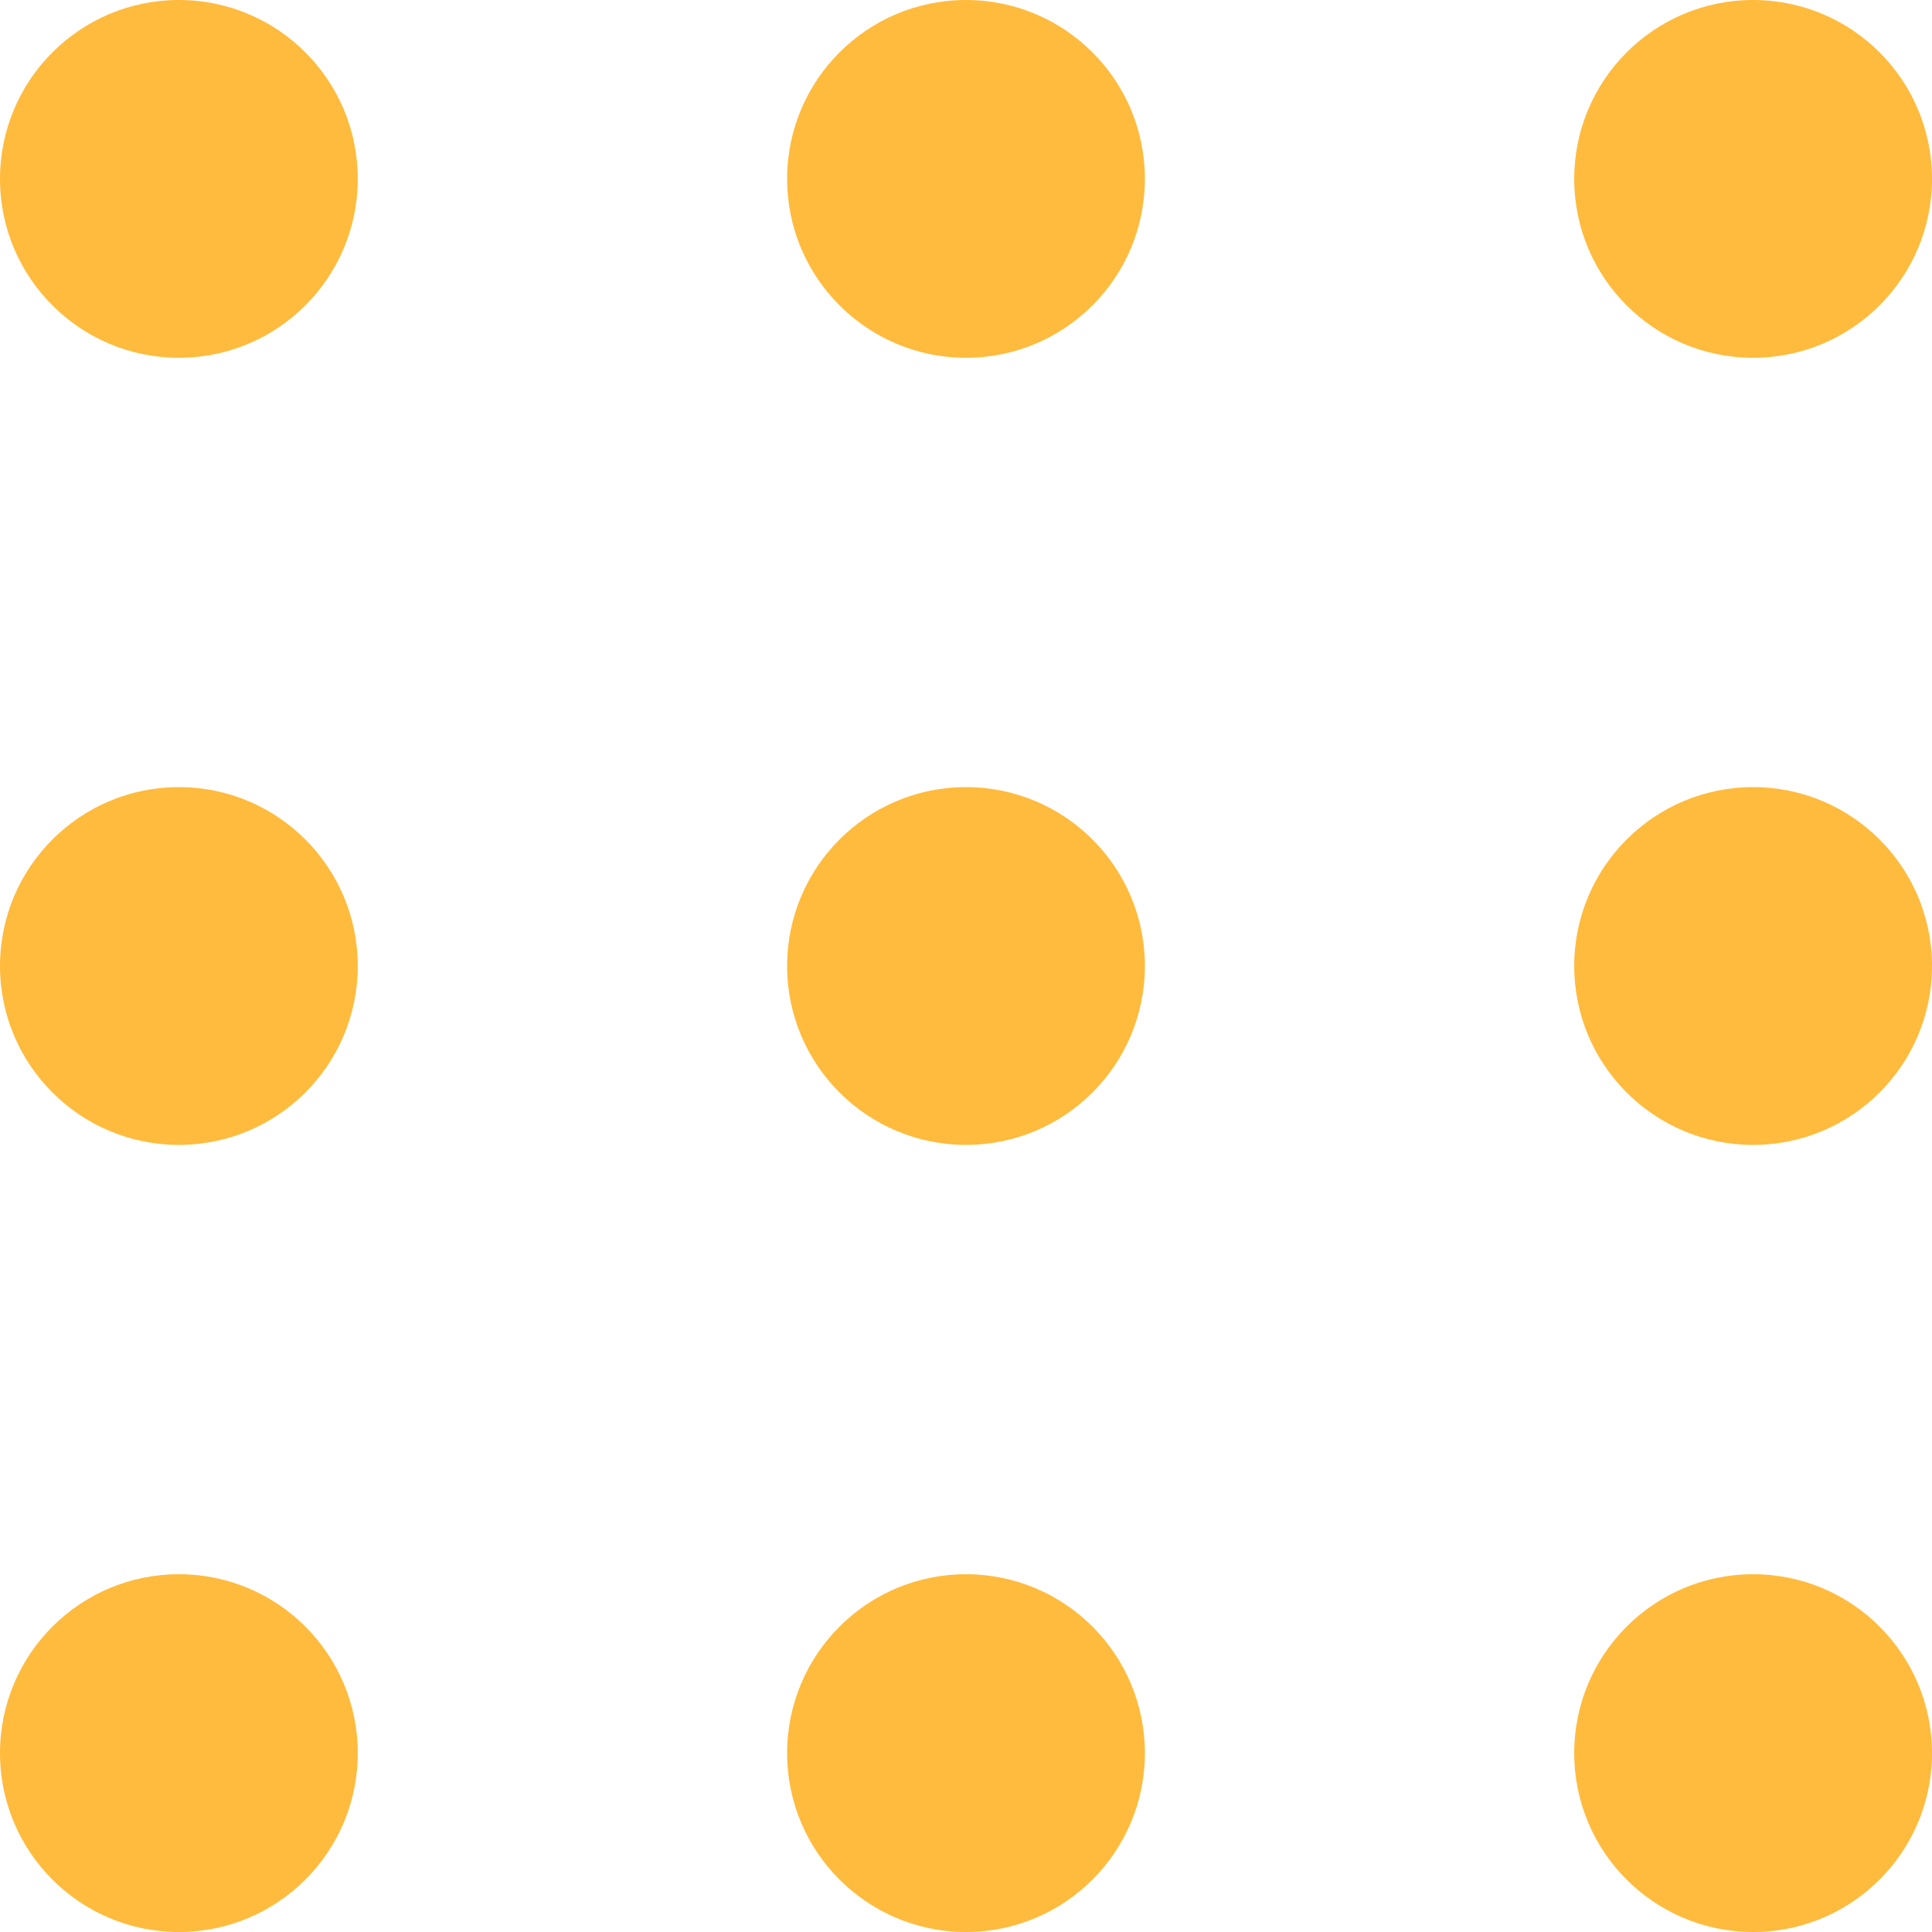 <svg width="1080" height="1080" viewBox="0 0 1080 1080" fill="none" xmlns="http://www.w3.org/2000/svg">
<g clip-path="url(#clip0_1_2)">
<circle cx="100" cy="100" r="100" fill="#FFBB3D"/>
<circle cx="540" cy="540" r="100" fill="#FFBB3D"/>
<circle cx="100" cy="540" r="100" fill="#FFBB3D"/>
<circle cx="980" cy="540" r="100" fill="#FFBB3D"/>
<circle cx="540" cy="980" r="100" fill="#FFBB3D"/>
<circle cx="100" cy="980" r="100" fill="#FFBB3D"/>
<circle cx="980" cy="980" r="100" fill="#FFBB3D"/>
<circle cx="540" cy="100" r="100" fill="#FFBB3D"/>
<circle cx="980" cy="100" r="100" fill="#FFBB3D"/>
</g>
<defs>
<clipPath id="clip0_1_2">
<rect width="1080" height="1080" fill="white"/>
</clipPath>
</defs>
</svg>

